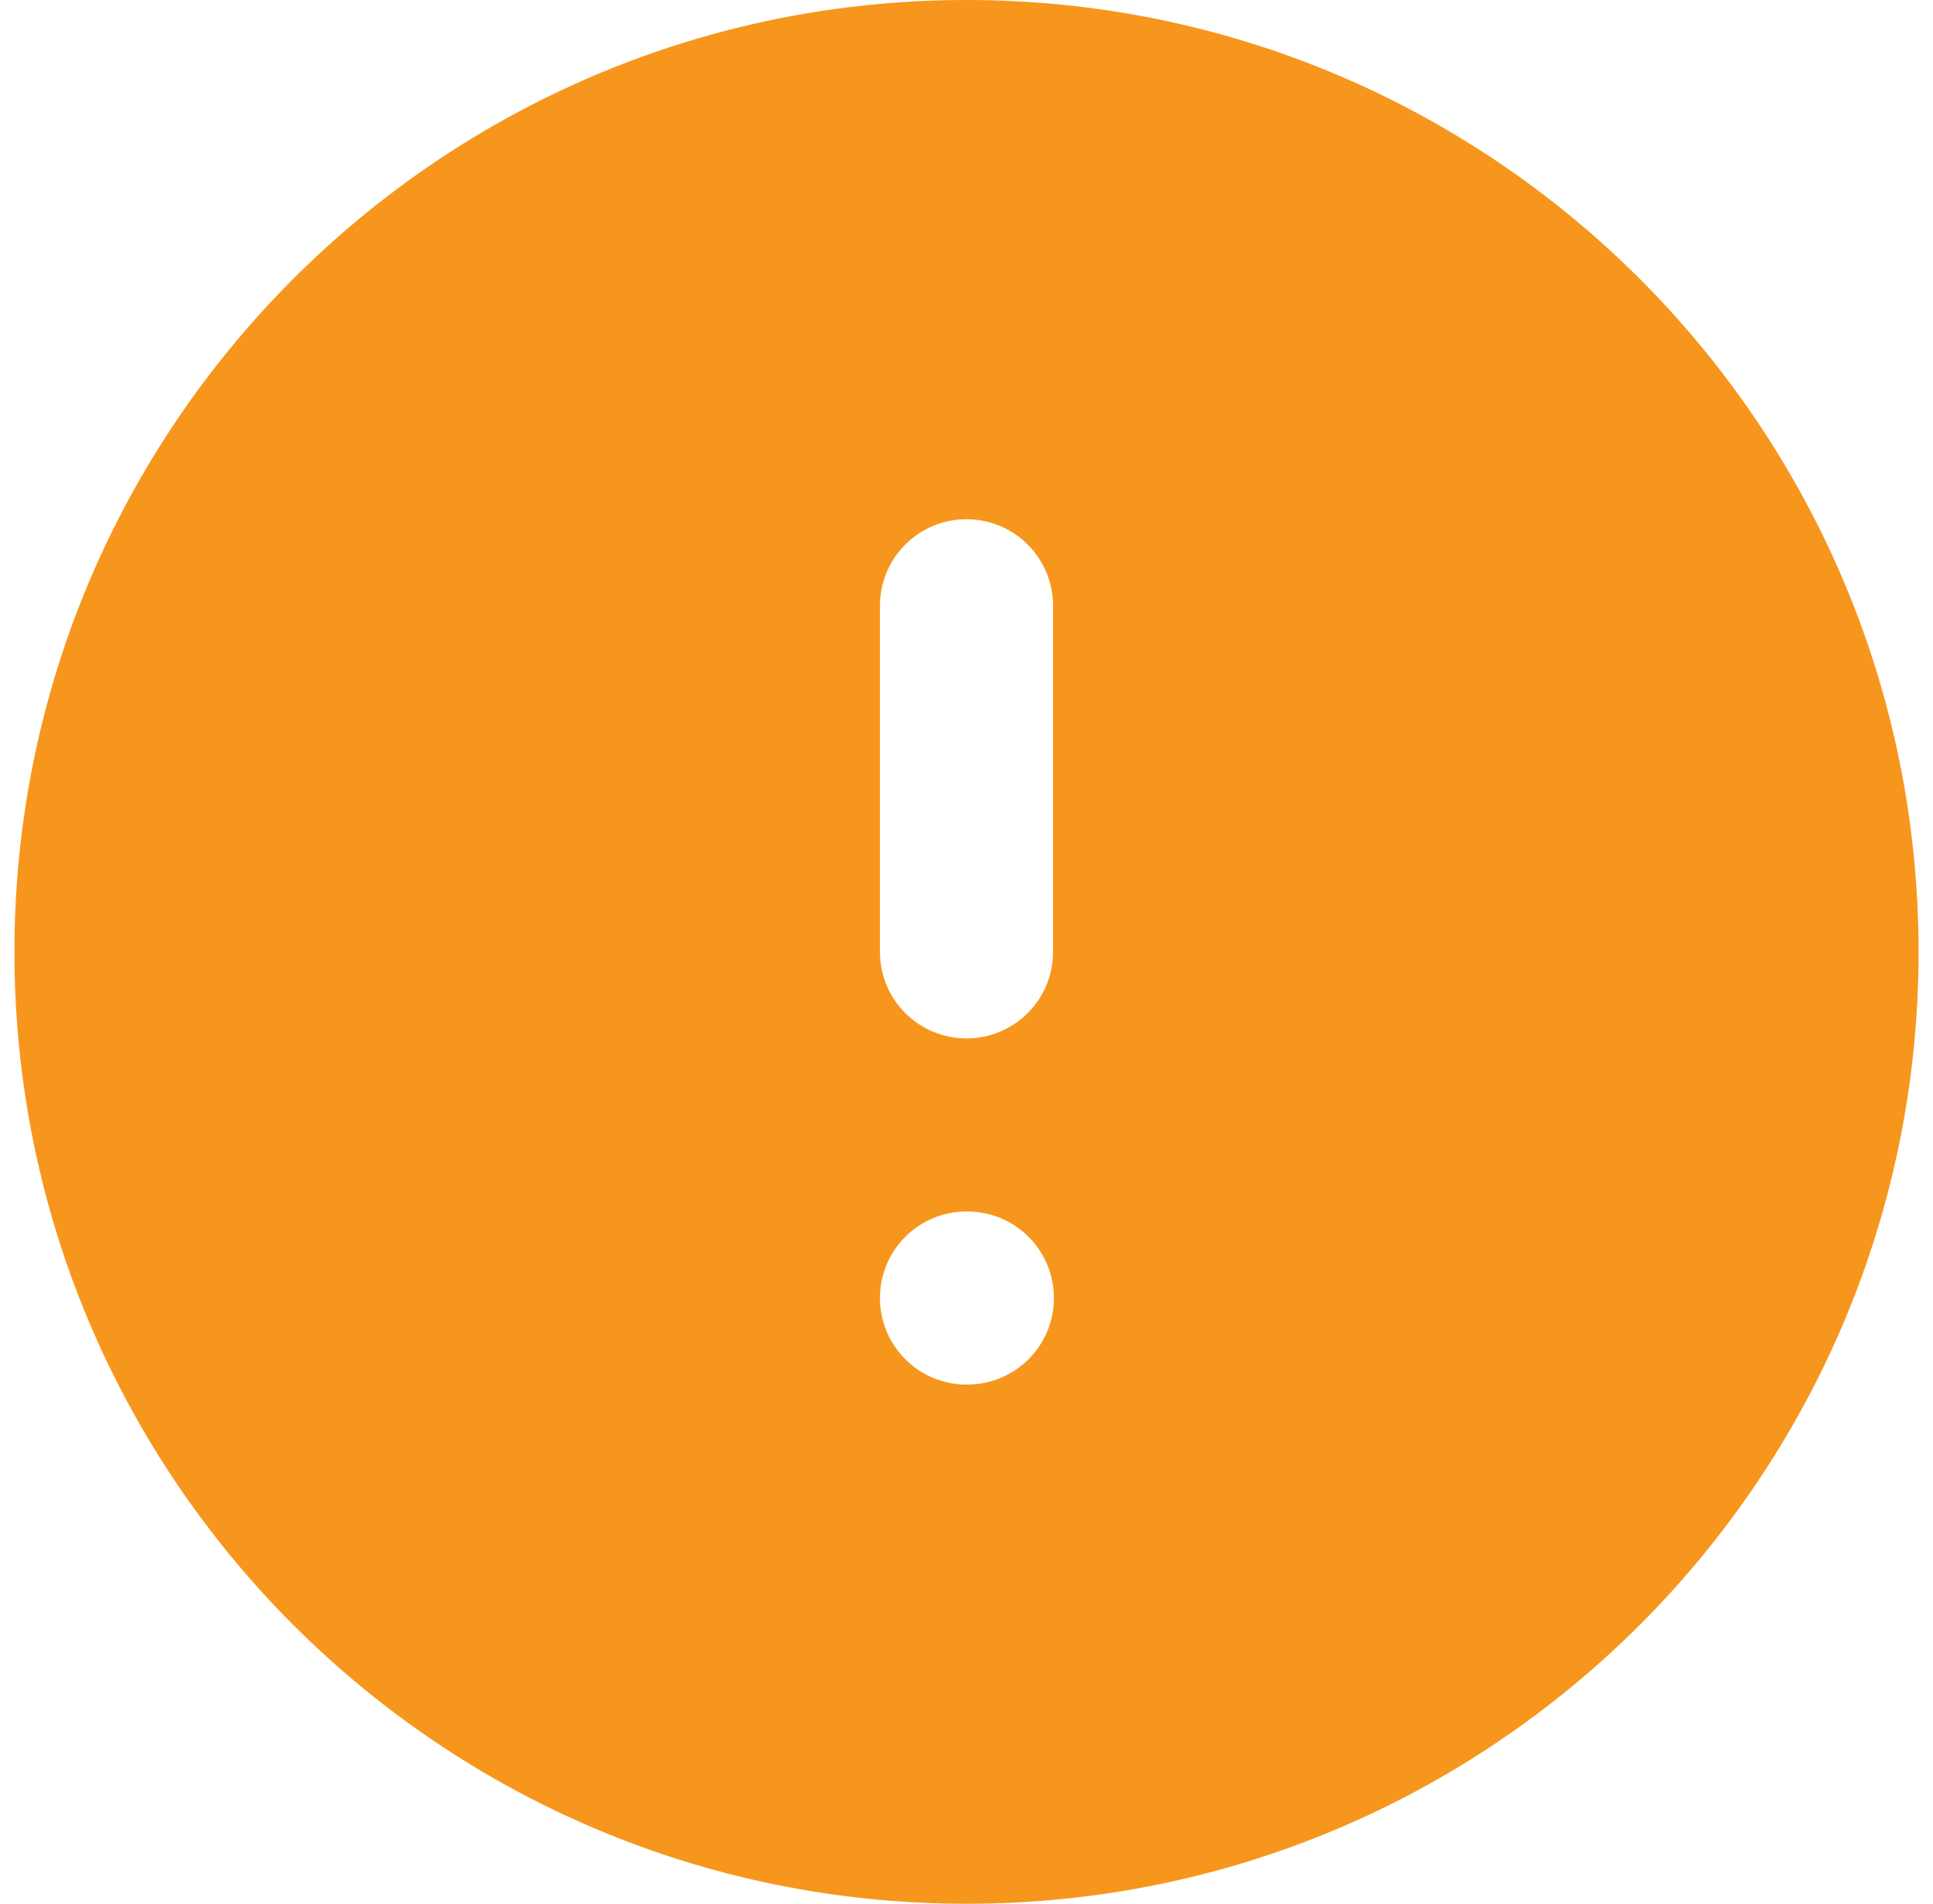 <svg width="67" height="66" viewBox="0 0 67 66" fill="none" xmlns="http://www.w3.org/2000/svg">
<path fill-rule="evenodd" clip-rule="evenodd" d="M33.5 0C15.275 0 0.5 14.775 0.5 33C0.5 51.225 15.275 66 33.5 66C51.725 66 66.5 51.225 66.5 33C66.5 14.775 51.725 0 33.5 0ZM36.5 21C36.5 19.343 35.157 18 33.5 18C31.843 18 30.5 19.343 30.5 21V33C30.5 34.657 31.843 36 33.5 36C35.157 36 36.5 34.657 36.5 33V21ZM33.5 42C31.843 42 30.5 43.343 30.5 45C30.5 46.657 31.843 48 33.5 48H33.53C35.187 48 36.53 46.657 36.53 45C36.53 43.343 35.187 42 33.53 42H33.5Z" fill="#F7961C"/>
</svg>
